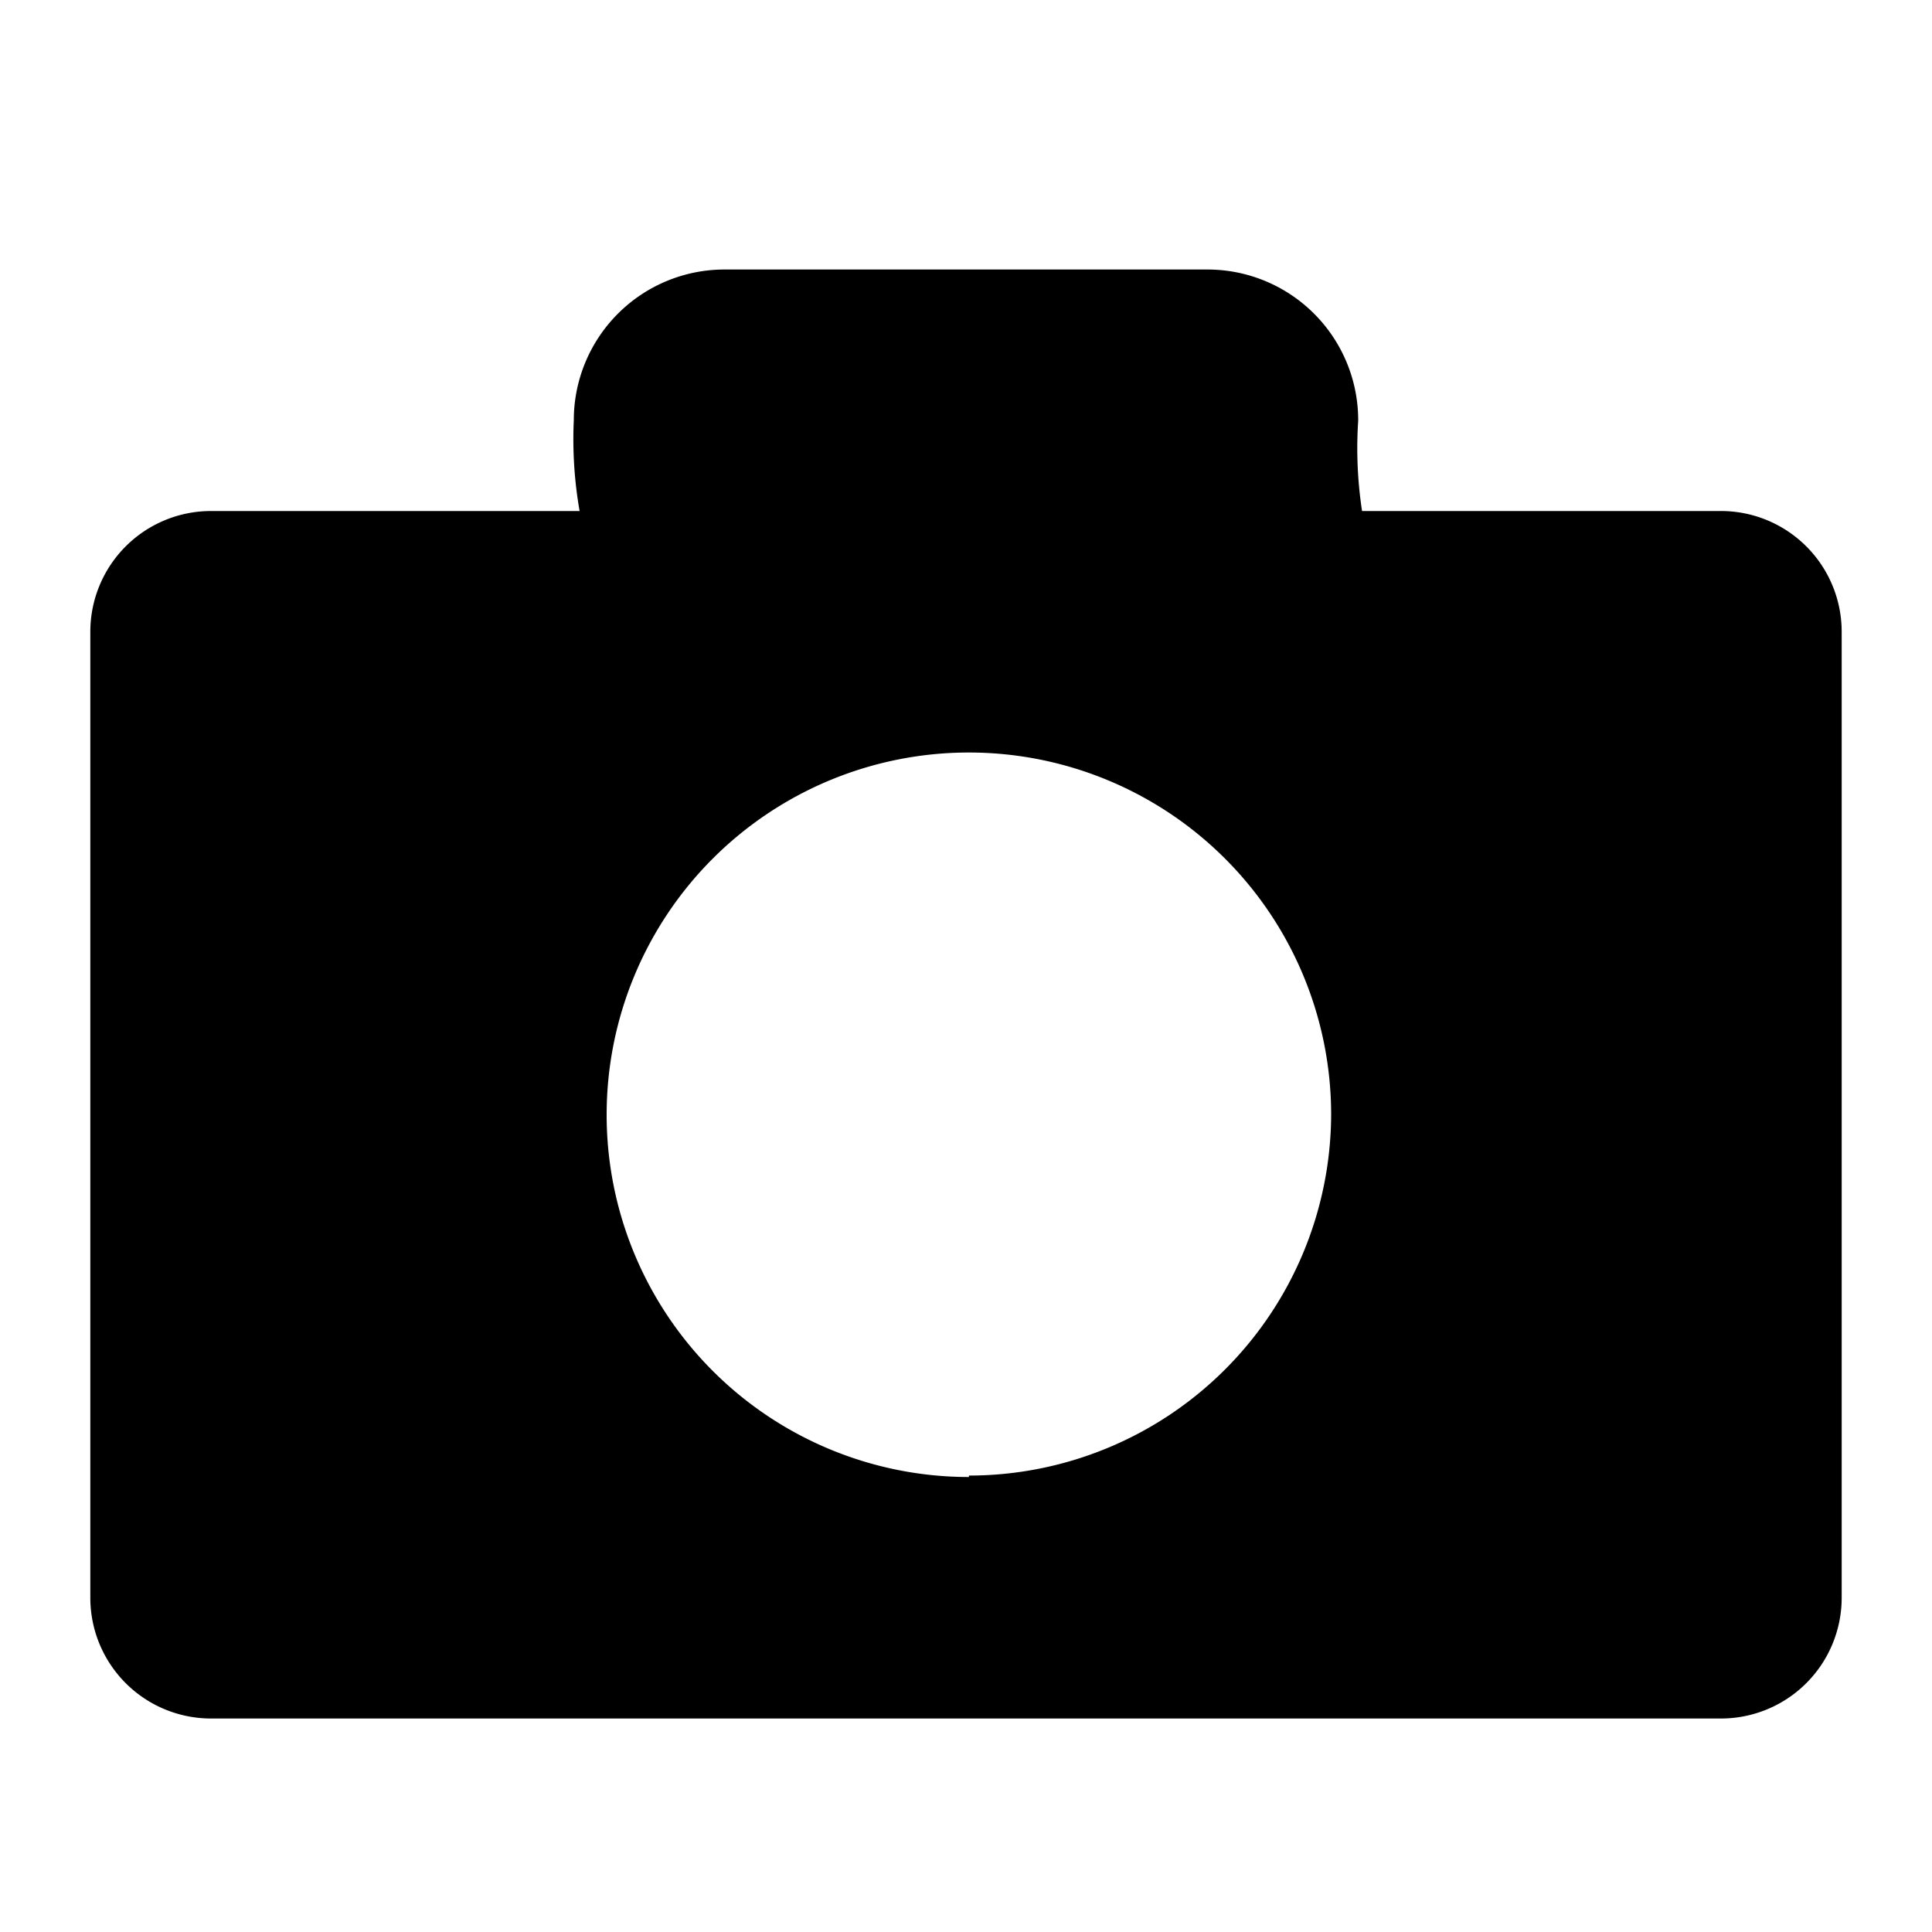 <svg xmlns="http://www.w3.org/2000/svg" id="Layer_1" data-name="Layer 1" viewBox="0 0 40 40">
    <title>
        photo_04
    </title>
    <path d="M35.63,10.58H28.2a8.61,8.61,0,0,1-.08-1.87A3.12,3.12,0,0,0,25,5.58H15A3.12,3.12,0,0,0,11.88,8.7,8.61,8.61,0,0,0,12,10.58H4.37a2.5,2.5,0,0,0-2.5,2.5v20a2.5,2.5,0,0,0,2.5,2.5H35.63a2.5,2.5,0,0,0,2.5-2.5v-20A2.5,2.5,0,0,0,35.63,10.58Zm-15.57,20a7.5,7.5,0,1,1,7.5-7.5A7.5,7.5,0,0,1,20.06,30.55Z" class="fill-p fr-evenodd"/>
</svg>
